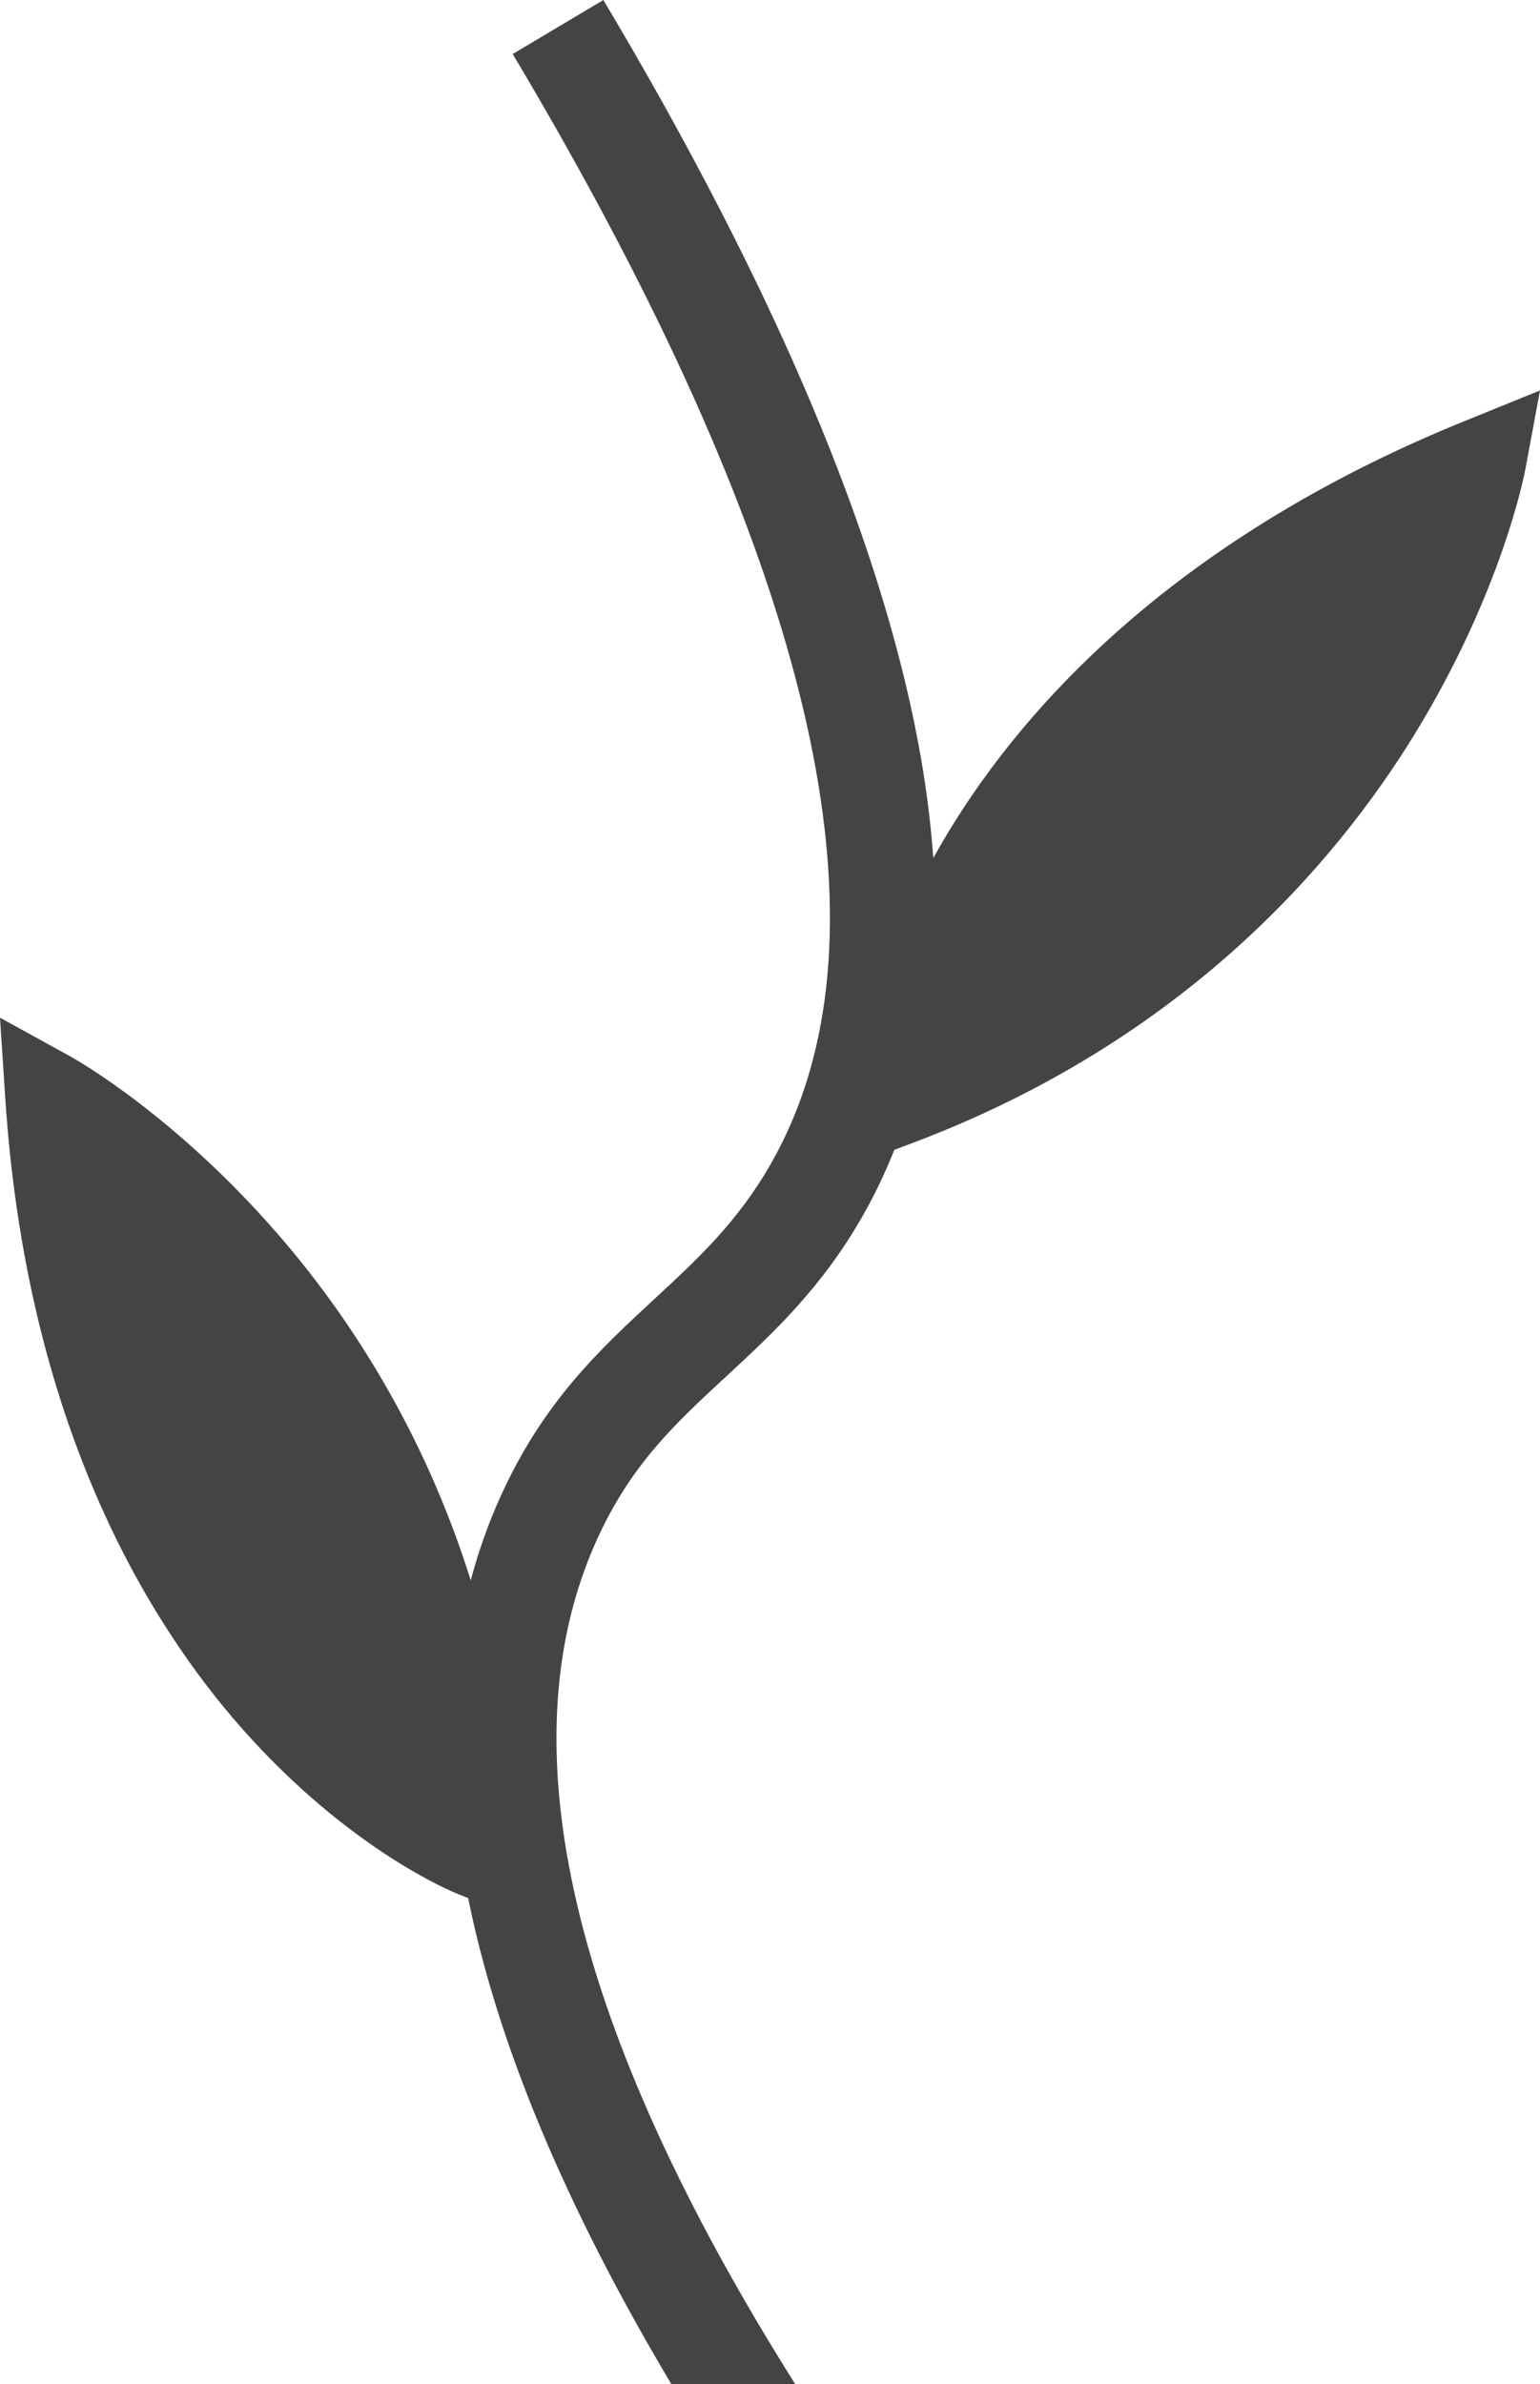 <?xml version="1.0" encoding="UTF-8"?>
<svg id="Layer_2" data-name="Layer 2" xmlns="http://www.w3.org/2000/svg" viewBox="0 0 221.31 342.45">
  <defs>
    <style>
      .cls-1 {
        fill: #444;
      }
    </style>
  </defs>
  <g id="Layer_1-2" data-name="Layer 1">
    <path class="cls-1" d="M221.31,56.08l-2.1,11.3c-.13.71-3.38,17.64-15.89,38.03-11.49,18.75-33.38,44.19-72.33,58.81l-2.47.93c-1.3,3.28-2.81,6.44-4.53,9.46-5.94,10.42-12.89,16.85-19.61,23.07-7.41,6.84-13.8,12.76-18.7,23.68-13.17,29.35-3.54,70.07,28.61,121.09h-17.8c-15.22-25.53-24.97-48.84-29.21-69.83l-1.6-.64c-.62-.25-15.38-6.24-30.73-23.52C21.03,232.79,3.81,204.32.75,157.64l-.75-11.47,10.07,5.54c.64.35,15.68,8.74,31.12,27.02,9.24,10.94,19.78,26.95,26.46,48.26,1.08-4.09,2.48-8.04,4.19-11.85,6.17-13.74,14.34-21.29,22.24-28.6,6.15-5.68,11.96-11.06,16.73-19.44,16.87-29.59,8.48-75.91-24.92-137.86-3.75-6.96-7.82-14.12-12.21-21.48l13.03-7.76c4.12,6.92,7.99,13.69,11.58,20.31,4.02,7.41,7.72,14.63,11.08,21.66h0c12.2,25.53,19.99,48.49,23.26,68.59.7,4.34,1.2,8.56,1.49,12.68.34-.61.69-1.23,1.05-1.85,10.5-18.13,32.12-43.43,75.49-60.99l10.65-4.32Z"/>
  </g>
</svg>